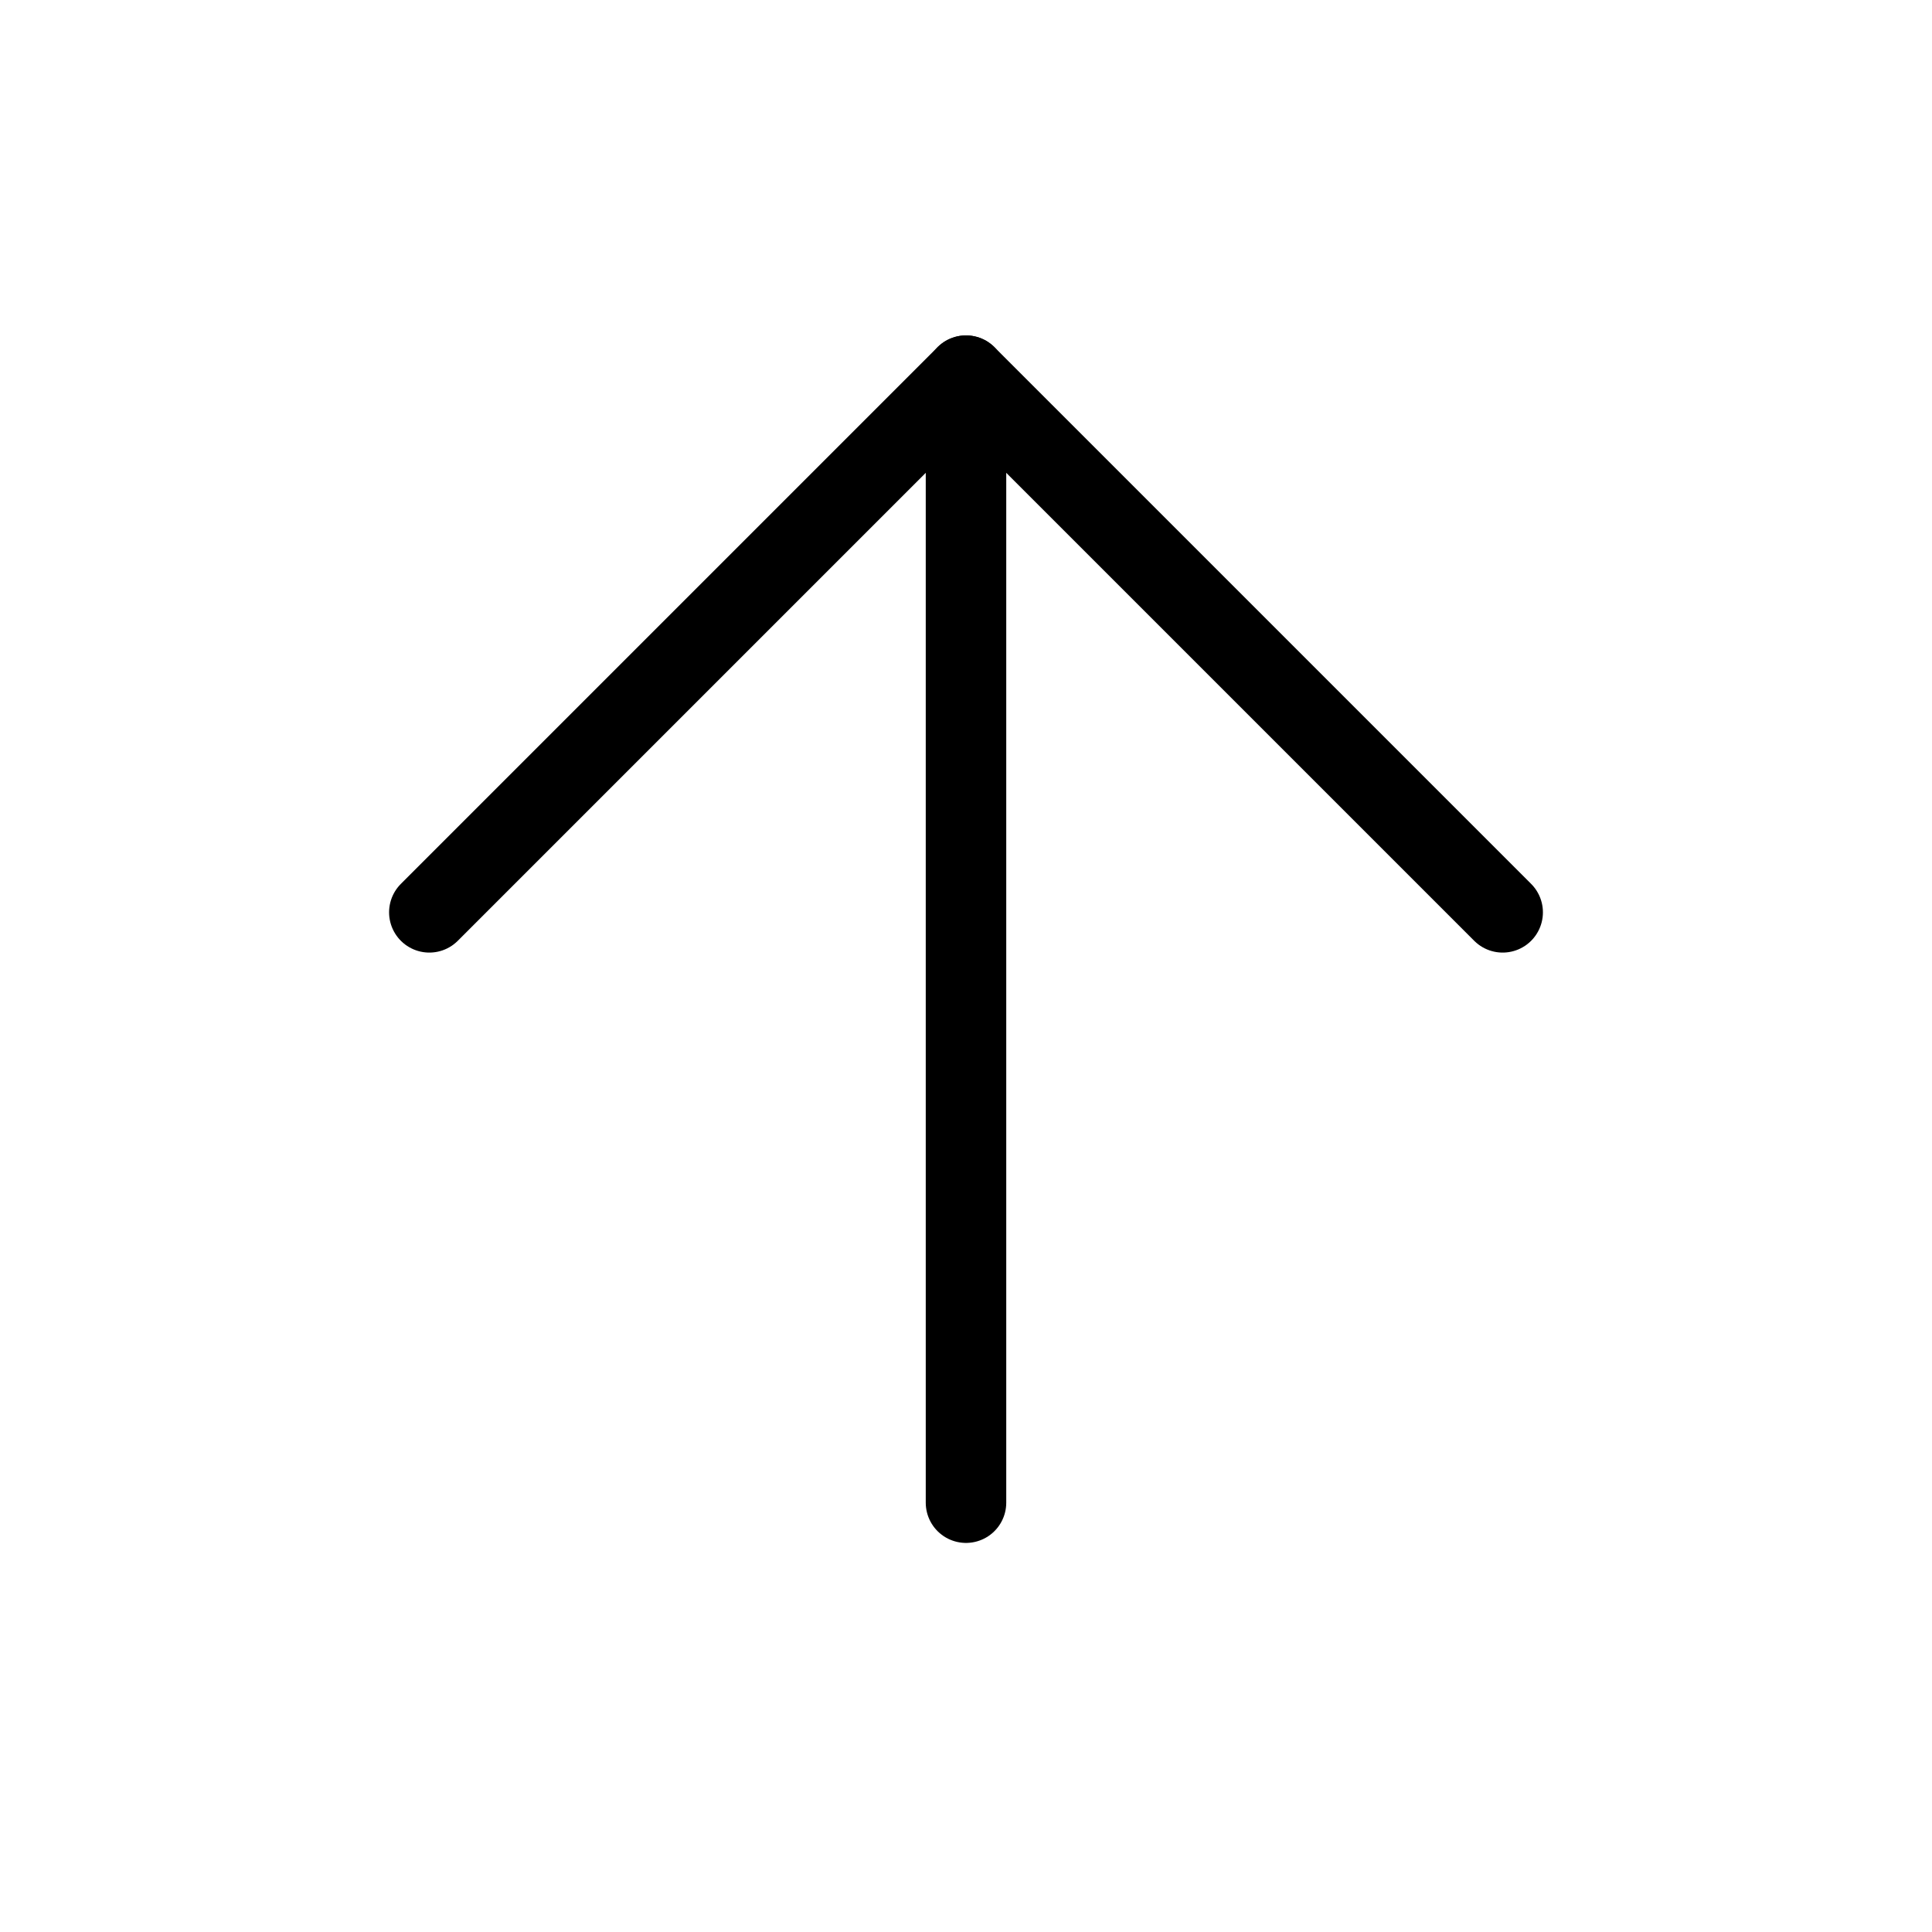 <svg width="36" height="36" viewBox="0 0 36 36" fill="none" xmlns="http://www.w3.org/2000/svg">
  <path d="M18 28V7.5" stroke="currentColor" stroke-width="1.5" stroke-linecap="round" stroke-linejoin="round"/>
  <path d="M18 7L8 17" stroke="currentColor" stroke-width="1.5" stroke-linecap="round" stroke-linejoin="round"/>
  <path d="M28 17L18 7" stroke="currentColor" stroke-width="1.5" stroke-linecap="round" stroke-linejoin="round"/>
</svg>
